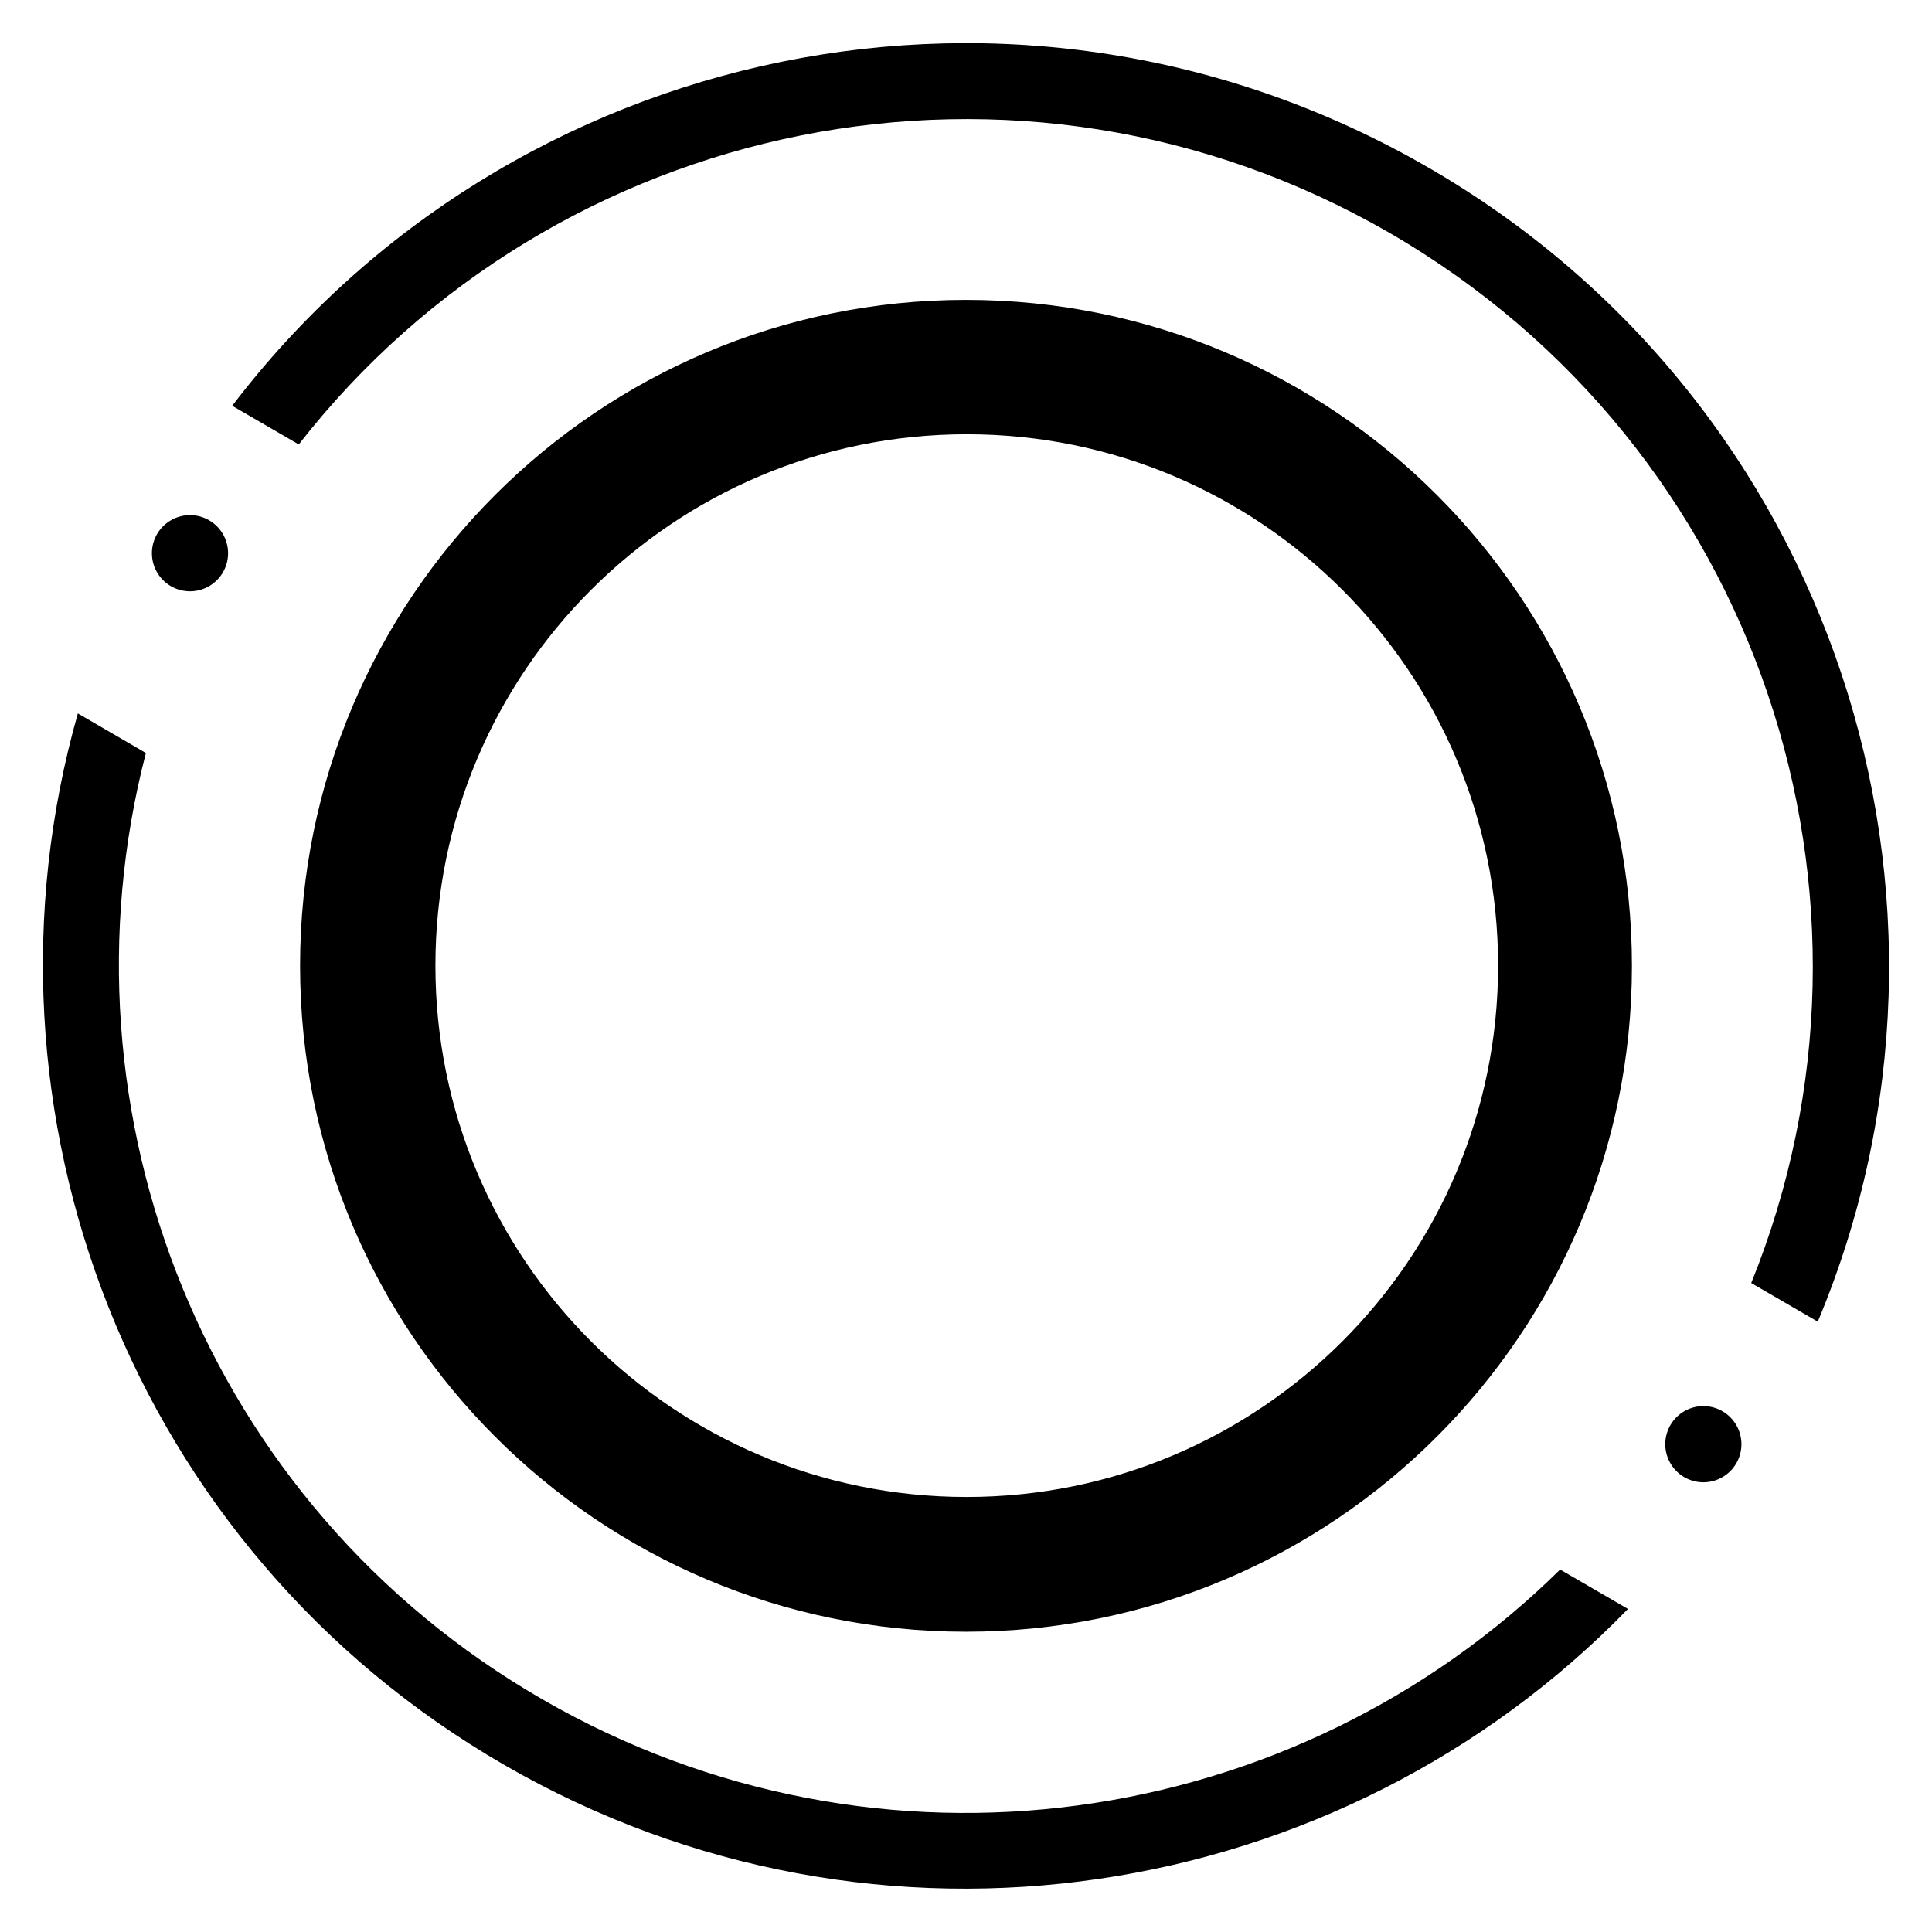 <svg t="1598963843912" class="icon" viewBox="0 0 1025 1024" version="1.1" xmlns="http://www.w3.org/2000/svg" p-id="2435" width="200" height="200"><path d="M827.7 832.2c-140.3 138.4-360.8 172.2-539.9 68.9S27.9 589.8 77.4 399l-36.1-21c-59.9 211 28 443.4 226.3 557.9s443.6 74.3 596.1-82.8L827.7 832.2 827.7 832.2z" p-id="2436"></path><path d="M100.8 293m-20.2 0a20.2 20.2 0 1 0 40.4 0 20.2 20.2 0 1 0-40.4 0Z" p-id="2437"></path><path d="M512.5 158.6c-195.1 0-353.3 158.2-353.3 353.3s158.2 353.3 353.3 353.3 353.3-158.2 353.3-353.3S707.6 158.6 512.5 158.6zM512.8 793.7C357.2 793.7 231 667.5 231 511.8s126.2-281.9 281.9-281.9 281.9 126.2 281.9 281.9S668.5 793.7 512.8 793.7z" p-id="2438"></path><path d="M757.3 88.1c-215.8-124.5-487-66.5-634.1 126.7l35.3 20.5 0 0C294.2 61.3 540.7 9.5 737.1 123s274.8 352.8 192 557.2l35.3 20.5C1058.2 476.7 973.2 212.6 757.3 88.1z" p-id="2439"></path><path d="M903.7 765.7m-20.2 0a20.2 20.2 0 1 0 40.4 0 20.2 20.2 0 1 0-40.4 0Z" p-id="2440"></path></svg>